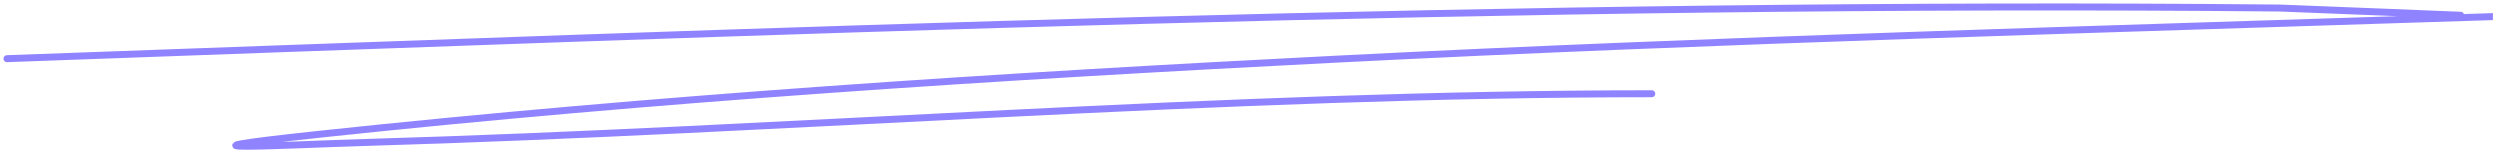 <svg width="359" height="22" fill="none" xmlns="http://www.w3.org/2000/svg"><path d="M1 8.426C109.817 4.516 218.266.12 327.348 1.153c.807.008 30.709 1.23 30.652 1.231-55.323 1.818-110.633 3.293-165.879 6.098-49.045 2.49-97.85 5.627-146.246 10.797-25.114 2.684-4.892 1.514 6.712 1.175 61.49-1.791 123.042-6.993 184.61-6.993" stroke="#8F83FF" stroke-linecap="round" stroke-linejoin="round"/></svg>